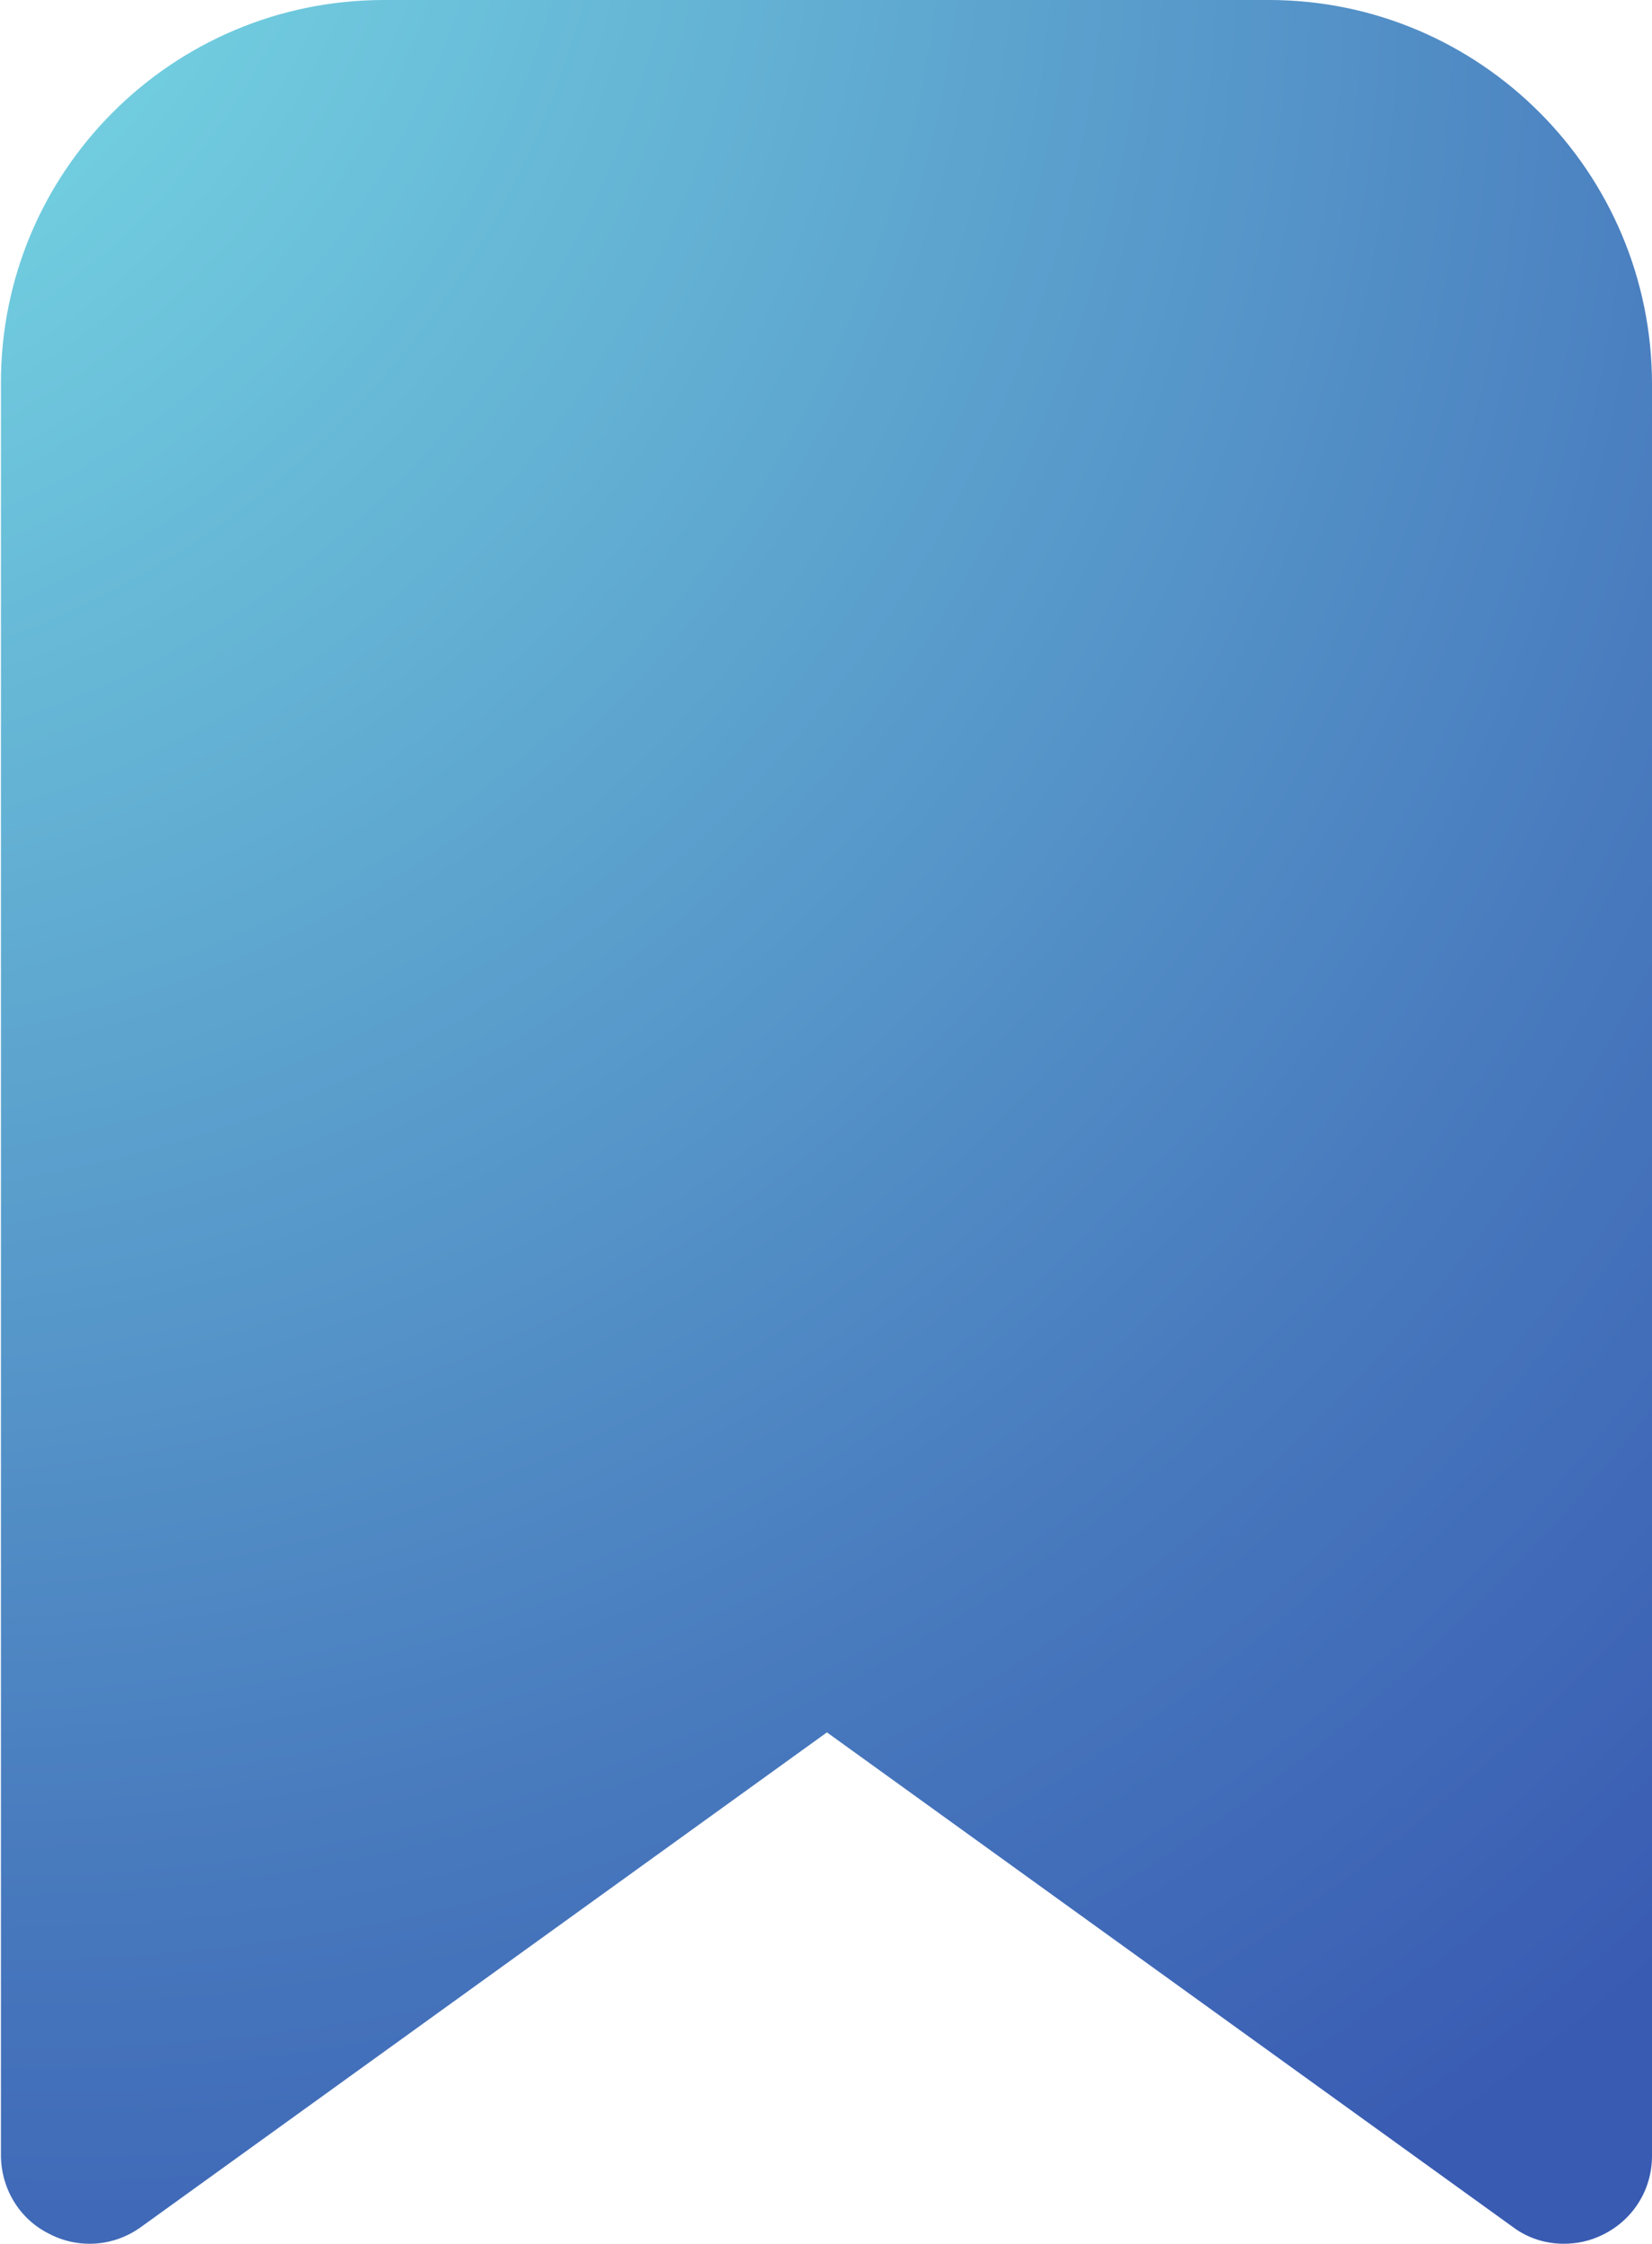 <?xml version="1.0" encoding="UTF-8"?><svg id="Layer_1" xmlns="http://www.w3.org/2000/svg" xmlns:xlink="http://www.w3.org/1999/xlink" viewBox="0 0 17.68 24"><defs><radialGradient id="radial-gradient" cx="1.95" cy="3.11" fx="-7.27" fy="-6.58" r="24.41" gradientUnits="userSpaceOnUse"><stop offset=".28" stop-color="#73d1e1"/><stop offset=".36" stop-color="#6cc3db"/><stop offset=".79" stop-color="#4778bd"/><stop offset=".99" stop-color="#395bb2"/></radialGradient></defs><path d="m16.74,24c-.2,0-.39-.06-.55-.18l-7.34-5.29-7.34,5.29c-.29.21-.67.24-.99.07-.32-.16-.51-.49-.51-.84V4.11C0,1.84,1.84,0,4.11,0h9.47C15.84,0,17.68,1.84,17.68,4.11v18.95c0,.36-.2.68-.52.84-.14.07-.28.1-.43.1Z" fill="url(#radial-gradient)"/></svg>